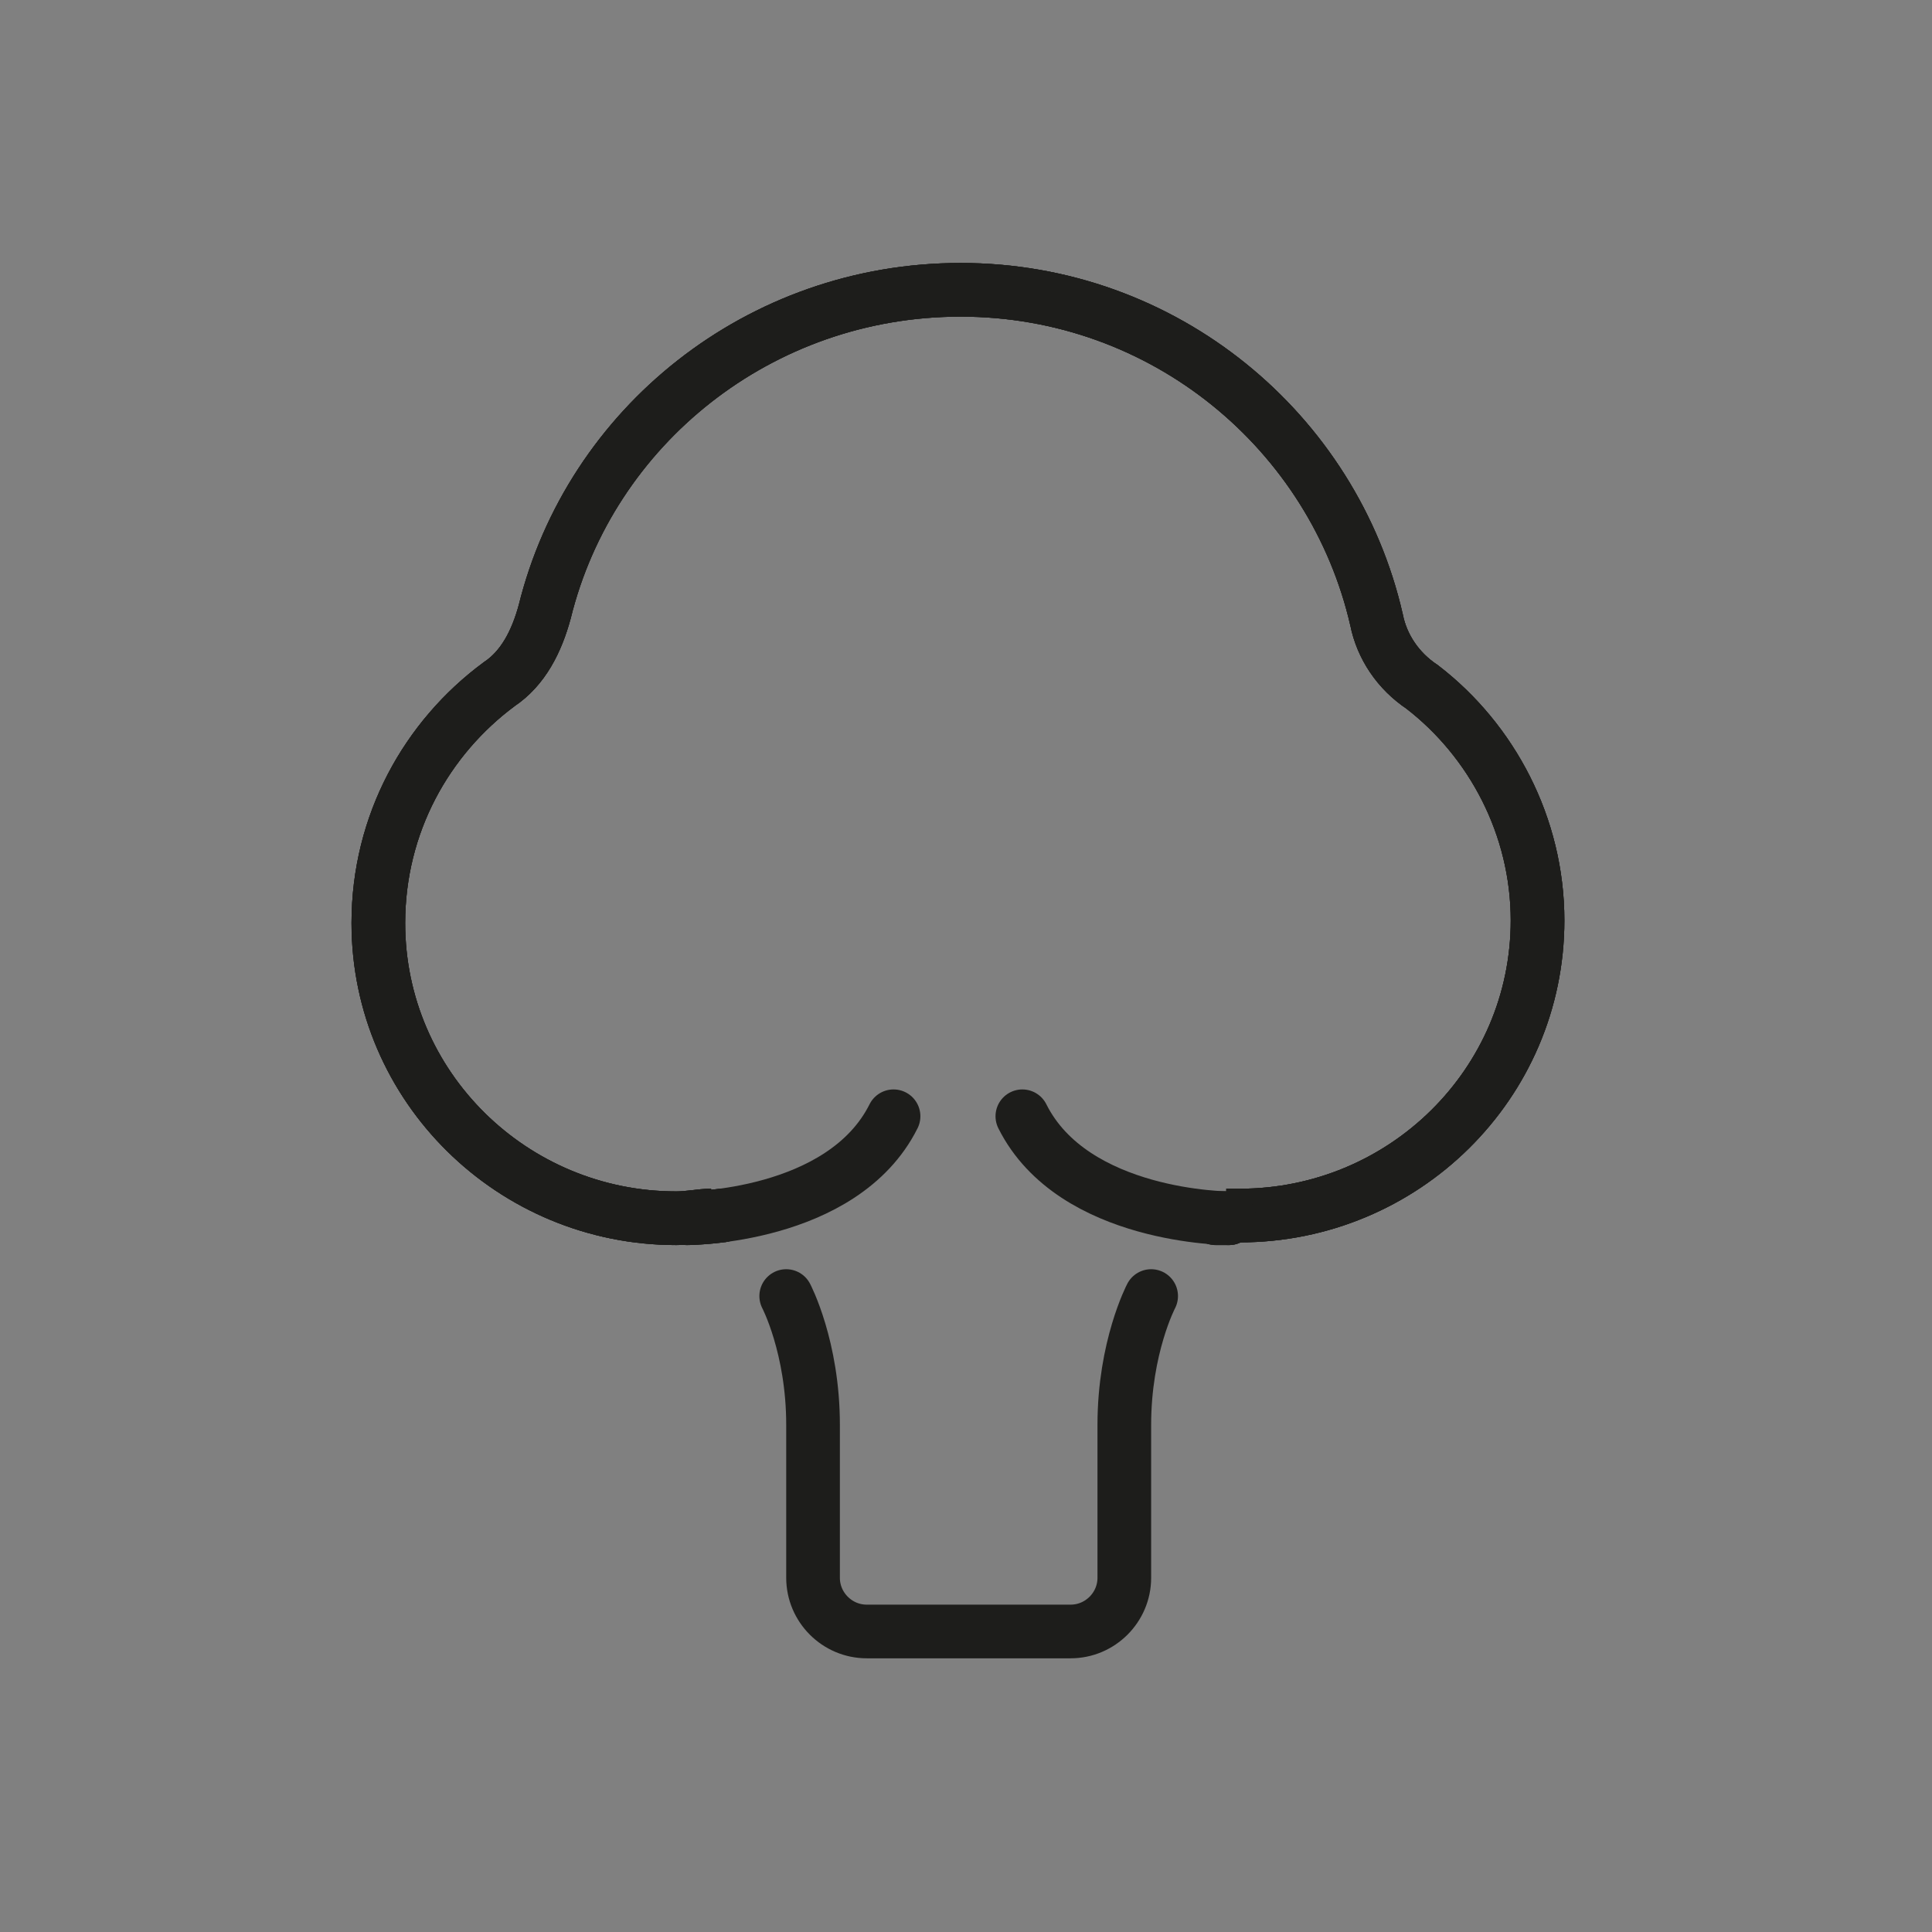 <?xml version="1.0" encoding="utf-8"?>
<!-- Generator: Adobe Illustrator 21.1.0, SVG Export Plug-In . SVG Version: 6.00 Build 0)  -->
<svg version="1.1" id="emoji" xmlns="http://www.w3.org/2000/svg" xmlns:xlink="http://www.w3.org/1999/xlink" x="0px" y="0px"
	 viewBox="0 0 72 72" enable-background="new 0 0 72 72" xml:space="preserve">
<rect x="0" y="0" width="72" height="72" fill="#808080" stroke="none"/>
<g id="_xD83E__xDD66__1_">
	
		<path fill="#FFFFFF" stroke="#1D1D1B" stroke-width="2" stroke-linecap="round" stroke-linejoin="round" stroke-miterlimit="10" d="
		M33.3,37.7"/>
	<path fill="none" stroke="#1D1D1B" stroke-width="2" stroke-miterlimit="10" d="M26.5,45.3c-0.4,0-0.8,0.1-1.3,0.1
		c-6.1,0-11.1-4.9-11.1-11c0-3.7,1.8-6.9,4.5-8.9c0.9-0.6,1.4-1.6,1.7-2.7c1.7-6.9,8-12,15.5-12c7.6,0,13.9,5.3,15.5,12.3
		c0.2,1,0.8,1.9,1.7,2.5c2.6,2,4.3,5.2,4.3,8.7c0,6.1-5,11-11.1,11c-0.2,0-0.3,0-0.5,0"/>
	<g>
		<path fill="none" stroke="#1D1D1B" stroke-width="2" stroke-miterlimit="10" d="M26.5,45.3c-0.4,0-0.8,0.1-1.3,0.1
			c-6.1,0-11.1-4.9-11.1-11c0-3.7,1.8-6.9,4.5-8.9c0.9-0.6,1.4-1.6,1.7-2.7c1.7-6.9,8-12,15.5-12c7.6,0,13.9,5.3,15.5,12.3
			c0.2,1,0.8,1.9,1.7,2.5c2.6,2,4.3,5.2,4.3,8.7c0,6.1-5,11-11.1,11c-0.2,0-0.3,0-0.5,0"/>
		<path fill="none" stroke="#1D1D1B" stroke-width="2" stroke-linecap="round" stroke-linejoin="round" stroke-miterlimit="10" d="
			M45.8,45.4c0,0-0.2,0-0.5,0c0,0,0,0,0,0"/>
		<path fill="none" stroke="#1D1D1B" stroke-width="2" stroke-linecap="round" stroke-linejoin="round" stroke-miterlimit="10" d="
			M26.9,45.3c-0.8,0.1-1.3,0.1-1.3,0.1"/>
	</g>
	<path fill="none" stroke="#1D1D1B" stroke-width="2" stroke-linecap="round" stroke-linejoin="round" stroke-miterlimit="10" d="
		M25.6,45.4c0,0,5.8,0,7.7-3.8"/>
	<path fill="none" stroke="#1D1D1B" stroke-width="2" stroke-linecap="round" stroke-miterlimit="10" d="M42.9,48.3c0,0-1,1.9-1,4.8
		v2.1v3.6c0,1.1-0.9,2-2,2h-1.9h-3.8h-1.9c-1.1,0-2-0.9-2-2v-3.6v-2.1c0-2.9-1-4.8-1-4.8"/>
	<path fill="none" stroke="#1D1D1B" stroke-width="2" stroke-linecap="round" stroke-linejoin="round" stroke-miterlimit="10" d="
		M45.8,45.4c0,0-5.8,0-7.7-3.8"/>
	<g>
		<path fill="none" stroke="#1D1D1B" stroke-width="2" stroke-miterlimit="10" d="M26.5,45.3c-0.4,0-0.8,0.1-1.3,0.1
			c-6.1,0-11.1-4.9-11.1-11c0-3.7,1.8-6.9,4.5-8.9c0.9-0.6,1.4-1.6,1.7-2.7c1.7-6.9,8-12,15.5-12c7.6,0,13.9,5.3,15.5,12.3
			c0.2,1,0.8,1.9,1.7,2.5c2.6,2,4.3,5.2,4.3,8.7c0,6.1-5,11-11.1,11c-0.2,0-0.3,0-0.5,0"/>
		<path fill="none" stroke="#1D1D1B" stroke-width="2" stroke-linecap="round" stroke-linejoin="round" stroke-miterlimit="10" d="
			M45.8,45.4c0,0-0.2,0-0.5,0c0,0,0,0,0,0"/>
		<path fill="none" stroke="#1D1D1B" stroke-width="2" stroke-linecap="round" stroke-linejoin="round" stroke-miterlimit="10" d="
			M26.9,45.3c-0.8,0.1-1.3,0.1-1.3,0.1"/>
	</g>
</g>
</svg>
